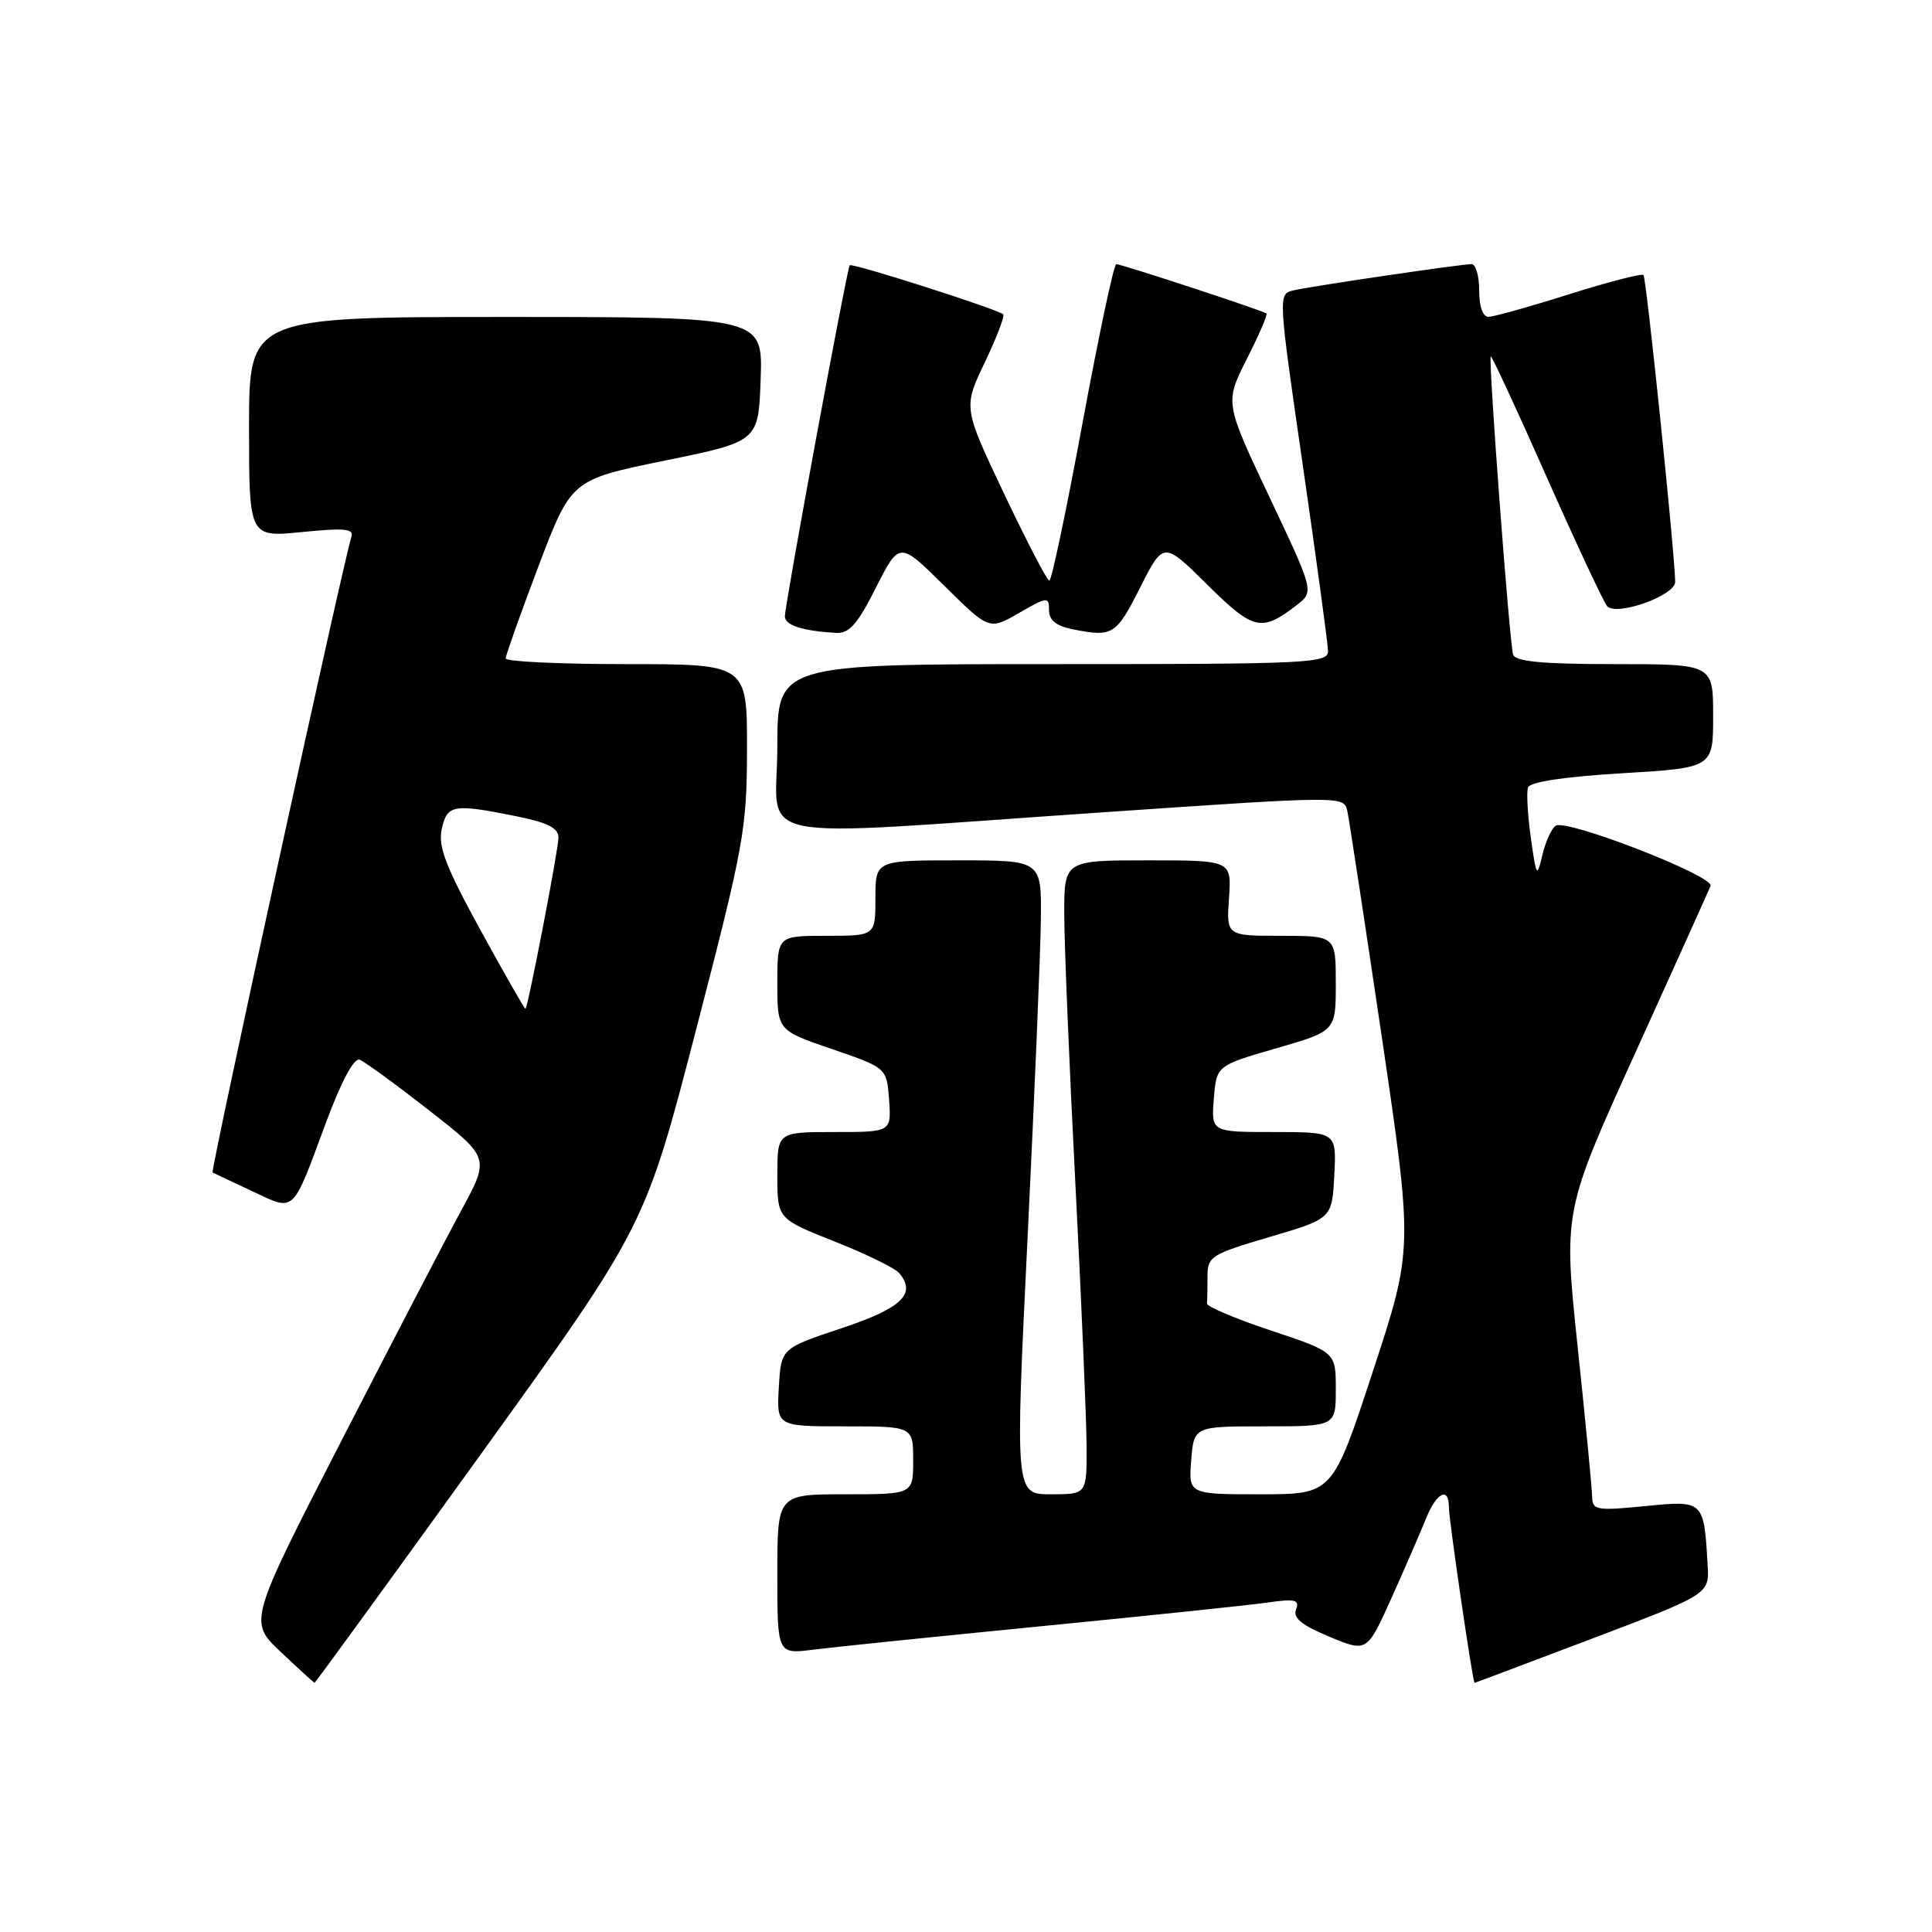 <?xml version="1.0" encoding="UTF-8" standalone="no"?>
<!DOCTYPE svg PUBLIC "-//W3C//DTD SVG 1.1//EN" "http://www.w3.org/Graphics/SVG/1.1/DTD/svg11.dtd" >
<svg xmlns="http://www.w3.org/2000/svg" xmlns:xlink="http://www.w3.org/1999/xlink" version="1.1" viewBox="0 0 256 256">
 <g >
 <path fill="currentColor"
d=" M 63.67 192.75 C 85.47 162.50 85.47 162.50 92.22 136.50 C 98.59 111.95 98.97 109.87 98.98 99.25 C 99.00 88.00 99.00 88.00 83.00 88.00 C 74.20 88.00 67.00 87.66 67.00 87.25 C 67.01 86.84 68.96 81.34 71.35 75.03 C 75.70 63.57 75.70 63.57 88.10 61.03 C 100.50 58.50 100.50 58.50 100.79 50.25 C 101.08 42.00 101.08 42.00 67.04 42.00 C 33.00 42.00 33.00 42.00 33.00 56.60 C 33.00 71.20 33.00 71.20 40.01 70.50 C 45.68 69.93 46.93 70.05 46.56 71.15 C 45.56 74.14 27.86 155.18 28.17 155.36 C 28.35 155.46 30.71 156.57 33.40 157.83 C 39.17 160.53 38.64 161.02 43.20 148.73 C 45.24 143.25 46.91 140.13 47.66 140.42 C 48.32 140.67 52.47 143.70 56.88 147.15 C 64.91 153.42 64.91 153.42 61.08 160.46 C 58.98 164.33 51.79 178.16 45.10 191.18 C 32.94 214.87 32.94 214.87 37.22 218.91 C 39.57 221.13 41.58 222.96 41.68 222.97 C 41.78 222.99 51.67 209.39 63.67 192.75 Z  M 211.00 217.11 C 226.50 211.23 226.50 211.23 226.27 207.37 C 225.77 198.79 225.78 198.80 217.97 199.57 C 211.58 200.20 211.00 200.10 210.97 198.38 C 210.96 197.35 210.10 188.40 209.05 178.50 C 207.16 160.50 207.16 160.50 216.69 139.50 C 221.93 127.95 226.41 118.00 226.66 117.39 C 227.18 116.10 207.63 108.49 206.14 109.41 C 205.60 109.75 204.81 111.48 204.38 113.26 C 203.65 116.36 203.58 116.26 202.84 111.00 C 202.42 107.97 202.25 104.98 202.47 104.34 C 202.72 103.61 207.27 102.92 214.93 102.46 C 227.00 101.74 227.00 101.74 227.00 94.87 C 227.00 88.00 227.00 88.00 213.97 88.00 C 204.44 88.00 200.82 87.66 200.50 86.75 C 200.03 85.41 197.20 47.69 197.53 47.22 C 197.64 47.06 200.98 54.26 204.95 63.22 C 208.92 72.17 212.53 79.87 212.96 80.33 C 214.25 81.68 222.00 78.90 221.97 77.09 C 221.91 73.17 218.15 36.82 217.77 36.44 C 217.54 36.21 213.11 37.35 207.92 38.99 C 202.74 40.63 197.94 41.97 197.25 41.98 C 196.48 41.99 196.00 40.64 196.00 38.50 C 196.00 36.58 195.55 35.00 194.99 35.00 C 193.58 35.00 173.94 37.89 171.42 38.47 C 169.34 38.95 169.34 38.95 172.64 61.73 C 174.45 74.25 175.95 85.29 175.97 86.25 C 176.00 87.89 173.61 88.00 139.50 88.00 C 103.00 88.00 103.00 88.00 103.00 99.00 C 103.00 111.98 97.85 110.93 145.79 107.66 C 178.08 105.45 178.08 105.45 178.53 107.48 C 178.77 108.59 180.83 122.10 183.11 137.50 C 187.24 165.50 187.24 165.50 181.90 181.75 C 176.57 198.00 176.57 198.00 167.03 198.00 C 157.49 198.00 157.49 198.00 157.84 193.50 C 158.20 189.00 158.20 189.00 167.60 189.00 C 177.00 189.00 177.00 189.00 177.00 184.08 C 177.00 179.17 177.00 179.17 168.43 176.31 C 163.71 174.74 159.88 173.12 159.93 172.72 C 159.97 172.33 160.00 170.73 160.00 169.17 C 160.00 166.48 160.43 166.21 168.25 163.90 C 176.50 161.47 176.50 161.47 176.80 155.73 C 177.10 150.00 177.10 150.00 168.79 150.00 C 160.49 150.00 160.49 150.00 160.84 145.60 C 161.19 141.20 161.19 141.20 169.09 138.91 C 177.00 136.63 177.00 136.63 177.00 130.31 C 177.00 124.00 177.00 124.00 169.75 124.00 C 162.50 124.00 162.50 124.00 162.85 119.00 C 163.19 114.00 163.19 114.00 152.10 114.00 C 141.00 114.00 141.00 114.00 141.02 121.25 C 141.03 125.24 141.69 141.32 142.50 157.00 C 143.31 172.68 143.97 188.31 143.98 191.75 C 144.00 198.00 144.00 198.00 139.25 198.00 C 134.50 198.00 134.50 198.00 136.17 163.75 C 137.09 144.91 137.88 126.01 137.92 121.75 C 138.00 114.00 138.00 114.00 127.00 114.00 C 116.00 114.00 116.00 114.00 116.00 119.00 C 116.00 124.00 116.00 124.00 109.50 124.00 C 103.00 124.00 103.00 124.00 103.00 130.26 C 103.00 136.53 103.00 136.53 110.25 139.01 C 117.50 141.50 117.50 141.50 117.81 145.75 C 118.11 150.00 118.11 150.00 110.56 150.00 C 103.00 150.00 103.00 150.00 103.00 155.75 C 103.01 161.50 103.01 161.50 110.58 164.50 C 114.75 166.15 118.61 168.04 119.16 168.70 C 121.46 171.46 119.50 173.33 111.50 176.00 C 103.50 178.66 103.50 178.66 103.20 183.83 C 102.90 189.00 102.90 189.00 111.95 189.00 C 121.00 189.00 121.00 189.00 121.00 193.50 C 121.00 198.00 121.00 198.00 112.00 198.00 C 103.00 198.00 103.00 198.00 103.00 208.59 C 103.00 219.19 103.00 219.19 107.75 218.59 C 110.36 218.26 123.97 216.86 138.00 215.48 C 152.03 214.10 165.48 212.70 167.91 212.35 C 171.62 211.82 172.23 211.97 171.73 213.26 C 171.30 214.38 172.48 215.35 176.14 216.87 C 181.14 218.95 181.14 218.95 184.39 211.72 C 186.17 207.75 188.22 203.04 188.94 201.25 C 190.35 197.74 192.00 196.92 191.99 199.75 C 191.99 201.39 195.15 223.01 195.39 222.99 C 195.45 222.99 202.47 220.34 211.00 217.11 Z  M 116.07 77.86 C 119.17 71.73 119.17 71.73 125.12 77.61 C 131.07 83.50 131.07 83.50 135.03 81.22 C 138.80 79.05 139.00 79.04 139.00 80.85 C 139.00 82.18 139.94 82.94 142.12 83.38 C 147.45 84.44 147.88 84.17 151.07 77.86 C 154.17 71.73 154.17 71.73 159.97 77.47 C 166.11 83.55 167.15 83.78 171.82 80.18 C 174.13 78.39 174.13 78.39 168.21 65.87 C 162.29 53.35 162.29 53.35 165.21 47.57 C 166.82 44.40 167.99 41.68 167.82 41.54 C 167.36 41.16 148.61 35.00 147.91 35.00 C 147.59 35.00 145.59 44.45 143.45 56.00 C 141.32 67.55 139.33 76.98 139.04 76.95 C 138.74 76.92 136.05 71.75 133.06 65.45 C 127.63 54.01 127.63 54.01 130.49 48.02 C 132.07 44.72 133.16 41.85 132.93 41.65 C 132.13 40.95 112.87 34.79 112.59 35.15 C 112.22 35.61 103.99 80.15 104.00 81.68 C 104.00 82.84 106.33 83.60 110.74 83.86 C 112.52 83.97 113.59 82.77 116.07 77.86 Z  M 63.69 123.29 C 59.06 114.84 58.03 112.16 58.53 109.87 C 59.24 106.61 60.04 106.47 68.33 108.14 C 72.59 108.99 74.00 109.71 74.00 111.00 C 74.00 112.53 70.01 133.24 69.63 133.68 C 69.55 133.77 66.88 129.10 63.69 123.29 Z "/>
</g>
</svg>
